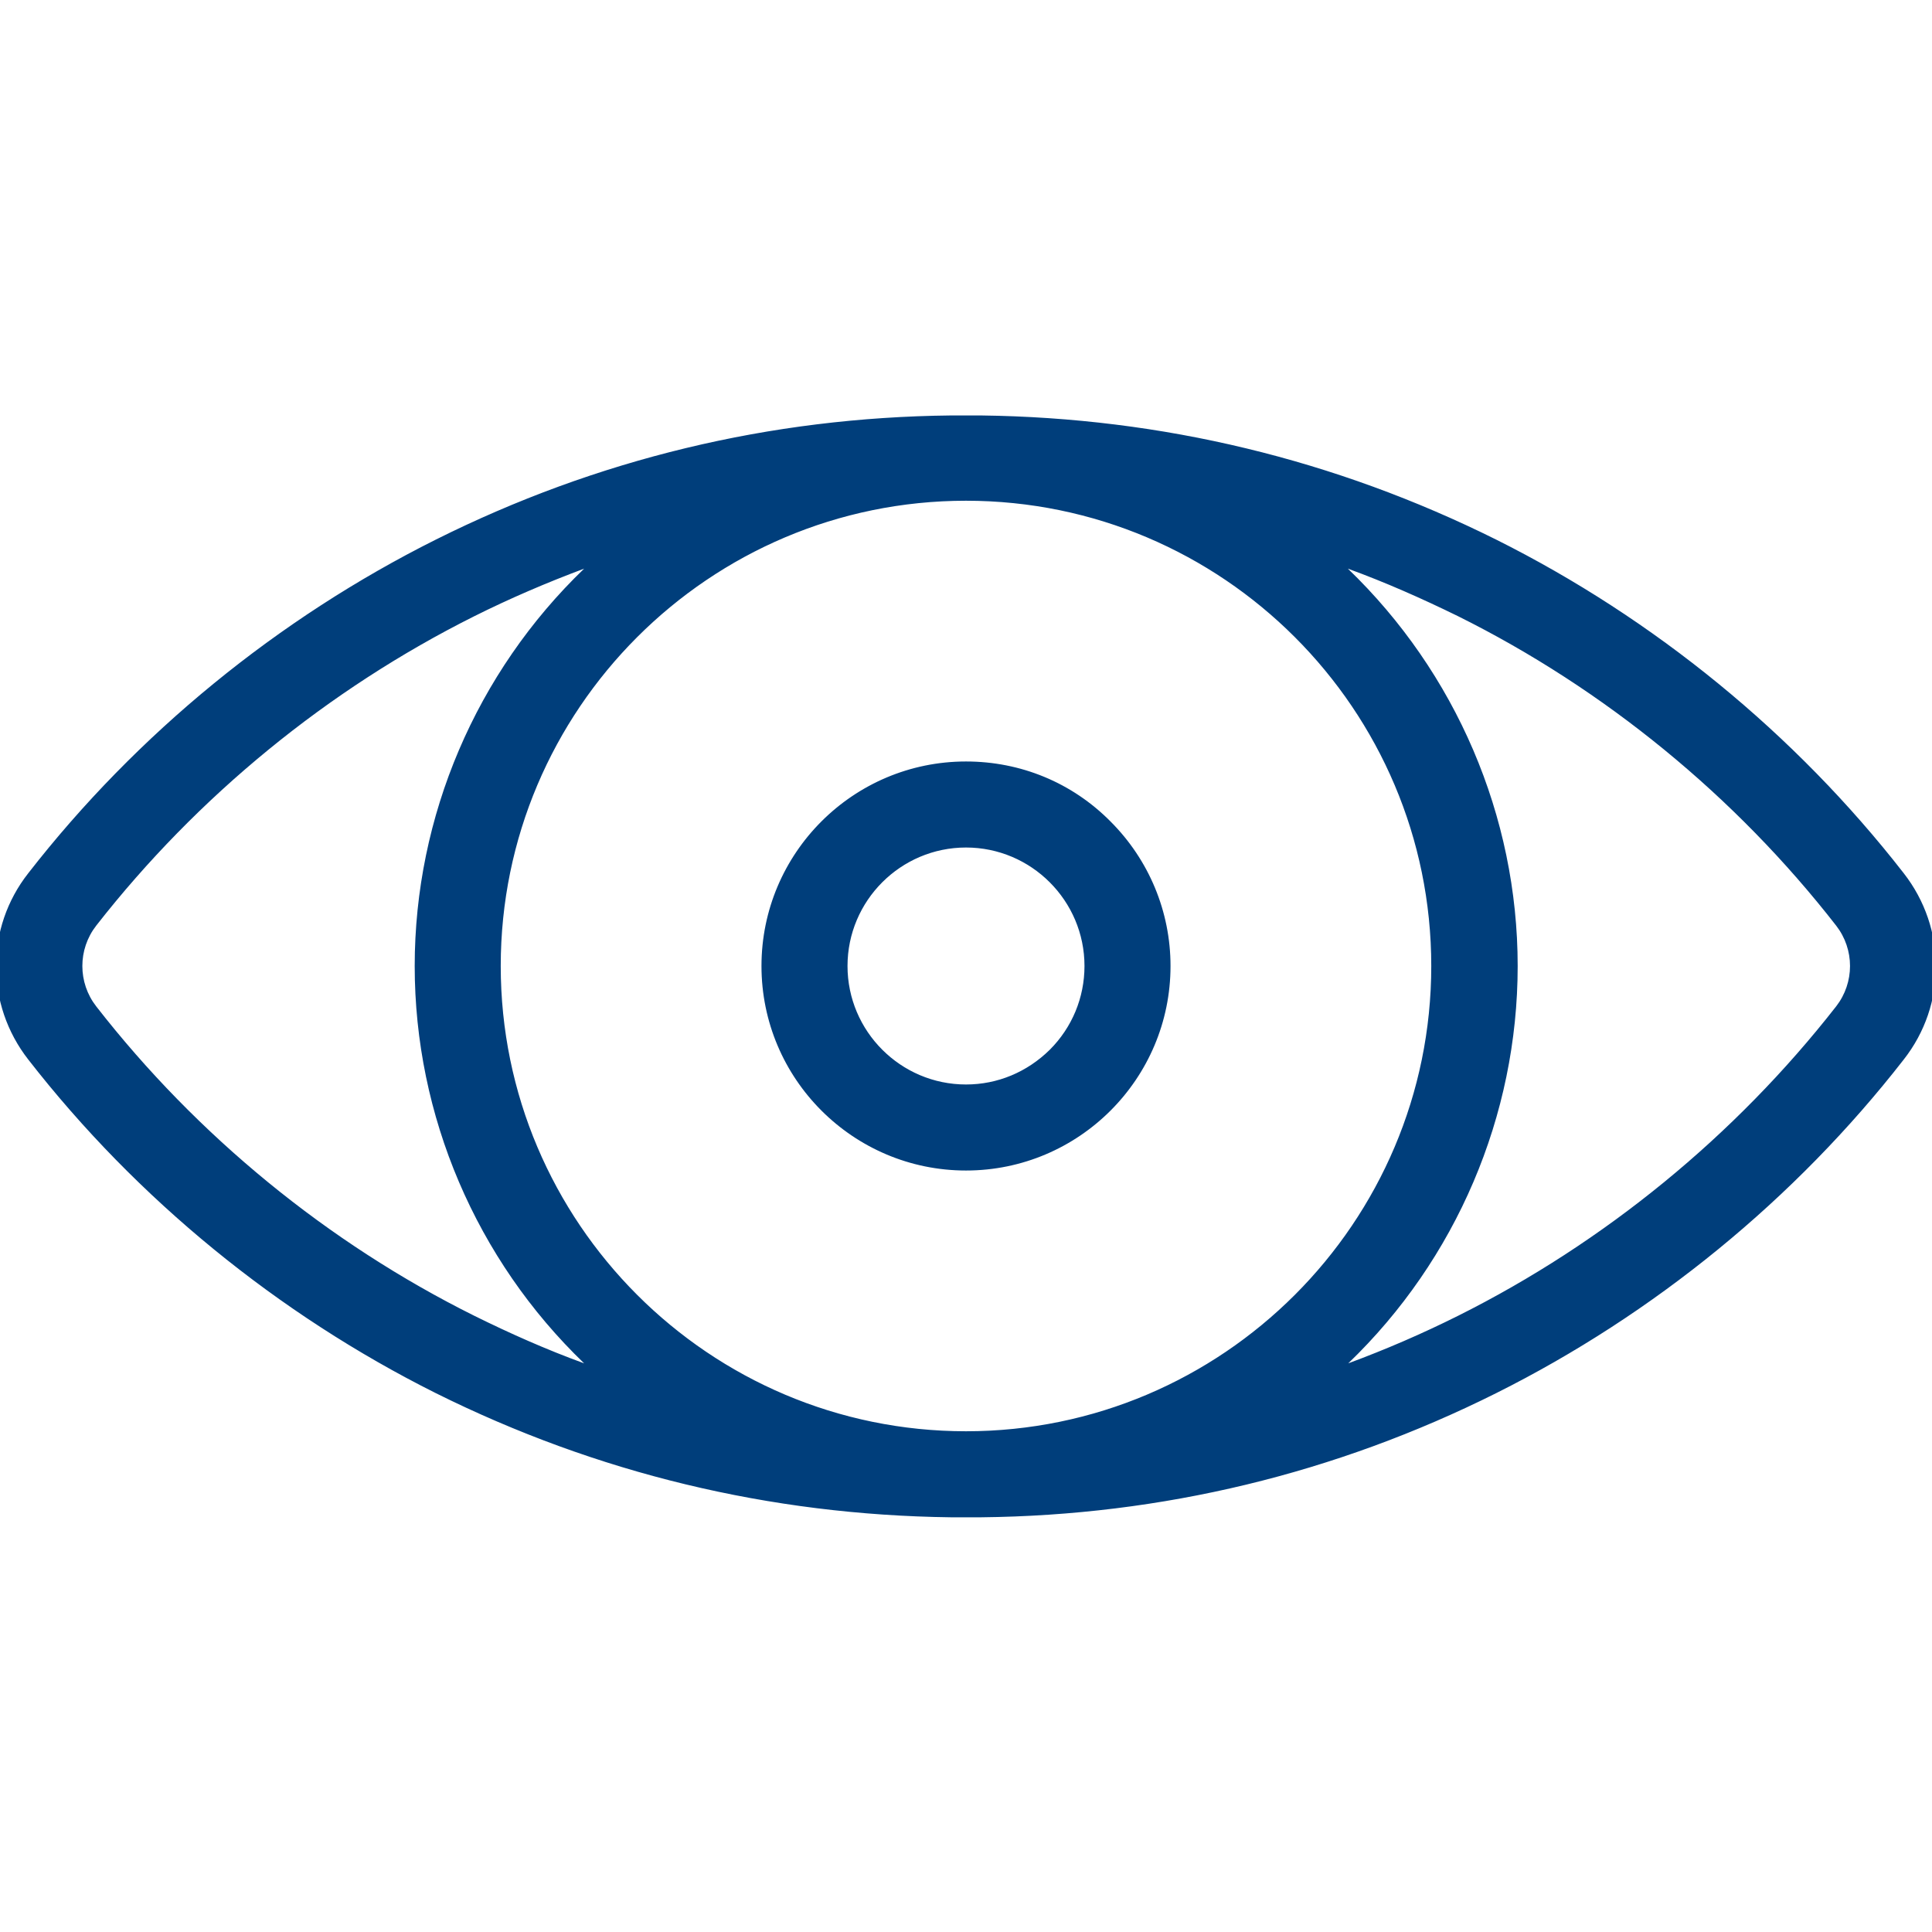 <?xml version="1.0" encoding="utf-8"?>
<!-- Generator: Adobe Illustrator 21.0.0, SVG Export Plug-In . SVG Version: 6.00 Build 0)  -->
<svg version="1.1" id="Layer_1" xmlns="http://www.w3.org/2000/svg" xmlns:xlink="http://www.w3.org/1999/xlink" x="0px" y="0px"
	 width="512px" height="512px" viewBox="0 0 512 512" style="fill: #003e7b;enable-background:new 0 0 512 512;" xml:space="preserve">
<g>
	<g>
		<g>
			<path d="M503.7,231.9c-28.7-36.8-66-67.3-107.6-88.1c-42.5-21.2-88.3-32.3-136.1-32.8c-1.3,0-6.6,0-7.9,0
				c-47.8,0.6-93.6,11.6-136.1,32.8C74.3,164.6,37,195.1,8.3,231.9c-11.1,14.2-11.1,34,0,48.2c28.7,36.8,66,67.3,107.6,88.1
				c42.5,21.2,88.3,32.3,136.1,32.8c1.3,0,6.6,0,7.9,0c47.8-0.6,93.6-11.6,136.1-32.8c41.7-20.8,78.9-51.3,107.6-88.1
				C514.8,265.9,514.8,246.1,503.7,231.9z M125.2,349.6c-38.9-19.4-73.7-47.9-100.5-82.3c-5.2-6.7-5.2-15.9,0-22.6
				c26.8-34.4,61.6-62.9,100.5-82.3c11.1-5.5,22.3-10.3,33.8-14.3c-29.6,26.6-48.2,65.1-48.2,107.9c0,42.8,18.6,81.3,48.2,107.9
				C147.6,359.9,136.3,355.1,125.2,349.6z M256,380.3c-68.5,0-124.3-55.8-124.3-124.3S187.5,131.7,256,131.7S380.3,187.5,380.3,256
				S324.5,380.3,256,380.3z M487.3,267.3c-26.8,34.4-61.6,62.9-100.5,82.3c-11,5.5-22.3,10.3-33.8,14.3
				c29.6-26.6,48.2-65.1,48.2-107.9c0-42.8-18.6-81.4-48.2-107.9c11.5,4,22.8,8.8,33.9,14.3c38.9,19.4,73.7,47.9,100.5,82.3
				C492.5,251.4,492.5,260.6,487.3,267.3z"/>
			<path d="M256,402.1c-1.7,0-3.3,0-4,0c-48-0.6-93.9-11.7-136.5-32.9c-41.8-20.9-79.2-51.4-108-88.4c-11.4-14.6-11.4-34.9,0-49.4
				c28.8-37,66.2-67.5,108-88.4c42.6-21.3,88.6-32.4,136.5-32.9c1.3,0,6.6,0,8,0c48,0.6,93.9,11.7,136.5,32.9
				c41.8,20.9,79.2,51.4,108,88.4c11.4,14.6,11.4,34.9,0,49.4c-28.8,37-66.2,67.5-108,88.4c-42.6,21.3-88.6,32.4-136.5,32.9
				C259.3,402.1,257.7,402.1,256,402.1z M256,111.9c-1.6,0-3.3,0-3.9,0c-47.7,0.6-93.3,11.6-135.7,32.7
				c-41.5,20.7-78.6,51.1-107.3,87.8c-10.8,13.8-10.8,33.1,0,47c28.6,36.7,65.7,67.1,107.3,87.8c42.4,21.1,88,32.2,135.7,32.7
				c1.3,0,6.6,0,7.9,0c47.7-0.6,93.3-11.6,135.7-32.7c41.5-20.7,78.7-51.1,107.3-87.8c10.8-13.8,10.8-33.2,0-47
				c-28.6-36.7-65.7-67.1-107.3-87.8c-42.4-21.1-88-32.2-135.7-32.7C259.3,111.9,257.6,111.9,256,111.9z M256,381.3
				c-69.1,0-125.3-56.2-125.3-125.3c0-69.1,56.2-125.3,125.3-125.3S381.3,186.9,381.3,256C381.3,325.1,325.1,381.3,256,381.3z
				 M256,132.7c-68,0-123.3,55.3-123.3,123.3c0,68,55.3,123.3,123.3,123.3S379.3,324,379.3,256C379.3,188,324,132.7,256,132.7z
				 M163.5,366.5l-4.7-1.7c-11.5-4.1-23-8.9-34-14.4C85.7,331,50.9,302.4,23.9,267.9c-5.5-7-5.5-16.8,0-23.8
				c26.9-34.5,61.8-63.1,100.9-82.6c11-5.5,22.4-10.3,34-14.4l4.7-1.7l-3.7,3.3c-30.4,27.4-47.9,66.4-47.9,107.2
				c0,40.8,17.5,79.8,47.9,107.2L163.5,366.5z M154.8,150.7c-9.9,3.7-19.7,7.9-29.1,12.6c-38.8,19.4-73.4,47.7-100.2,82
				c-4.9,6.3-4.9,15.1,0,21.4c26.7,34.3,61.4,62.7,100.2,82l0,0c9.5,4.7,19.2,9,29.1,12.6c-28.6-27.5-44.9-65.6-44.9-105.3
				C109.9,216.3,126.2,178.2,154.8,150.7z M348.6,366.5l3.7-3.3c30.4-27.4,47.8-66.4,47.8-107.2c0-40.8-17.5-79.8-47.9-107.2
				l-3.7-3.3l4.7,1.7c11.5,4.1,23,8.9,34,14.4c39.1,19.5,73.9,48.1,100.9,82.6c5.5,7,5.5,16.8,0,23.8l0,0
				c-26.9,34.5-61.8,63.1-100.9,82.6c-10.9,5.4-22.3,10.3-33.9,14.3L348.6,366.5z M357.2,150.7c28.6,27.5,45,65.6,45,105.3
				c0,39.7-16.3,77.8-44.9,105.3c10-3.7,19.7-7.9,29.1-12.6c38.8-19.4,73.4-47.7,100.2-82l0,0c4.9-6.3,4.9-15.1,0-21.4
				c-26.7-34.3-61.4-62.7-100.2-82C376.8,158.6,367.1,154.3,357.2,150.7z"/>
		</g>
	</g>
</g>
<g>
	<g>
		<g>
			<path d="M256,202.8c-29.3,0-53.2,23.9-53.2,53.2s23.9,53.2,53.2,53.2s53.2-23.9,53.2-53.2C309.2,226.7,285.3,202.8,256,202.8z
				 M256,288.4c-17.8,0-32.4-14.5-32.4-32.4c0-17.8,14.5-32.4,32.4-32.4c17.8,0,32.4,14.5,32.4,32.4
				C288.4,273.8,273.8,288.4,256,288.4z"/>
			<path d="M256,310.2c-29.9,0-54.2-24.3-54.2-54.2c0-29.9,24.3-54.2,54.2-54.2c14.5,0,28.1,5.6,38.3,15.9
				c10.2,10.2,15.9,23.9,15.9,38.3C310.2,285.9,285.9,310.2,256,310.2z M256,203.8c-28.8,0-52.2,23.4-52.2,52.2s23.4,52.2,52.2,52.2
				s52.2-23.4,52.2-52.2c0-13.9-5.4-27-15.3-36.9C283,209.2,269.9,203.8,256,203.8z M256,289.4c-18.4,0-33.4-15-33.4-33.4
				c0-18.4,15-33.4,33.4-33.4c18.4,0,33.4,15,33.4,33.4c0,8.9-3.5,17.3-9.8,23.6C273.3,285.9,264.9,289.4,256,289.4z M256,224.6
				c-17.3,0-31.4,14.1-31.4,31.4c0,17.3,14.1,31.4,31.4,31.4c8.4,0,16.2-3.3,22.2-9.2c5.9-5.9,9.2-13.8,9.2-22.2
				C287.4,238.7,273.3,224.6,256,224.6z"/>
		</g>
	</g>
</g>
</svg>
